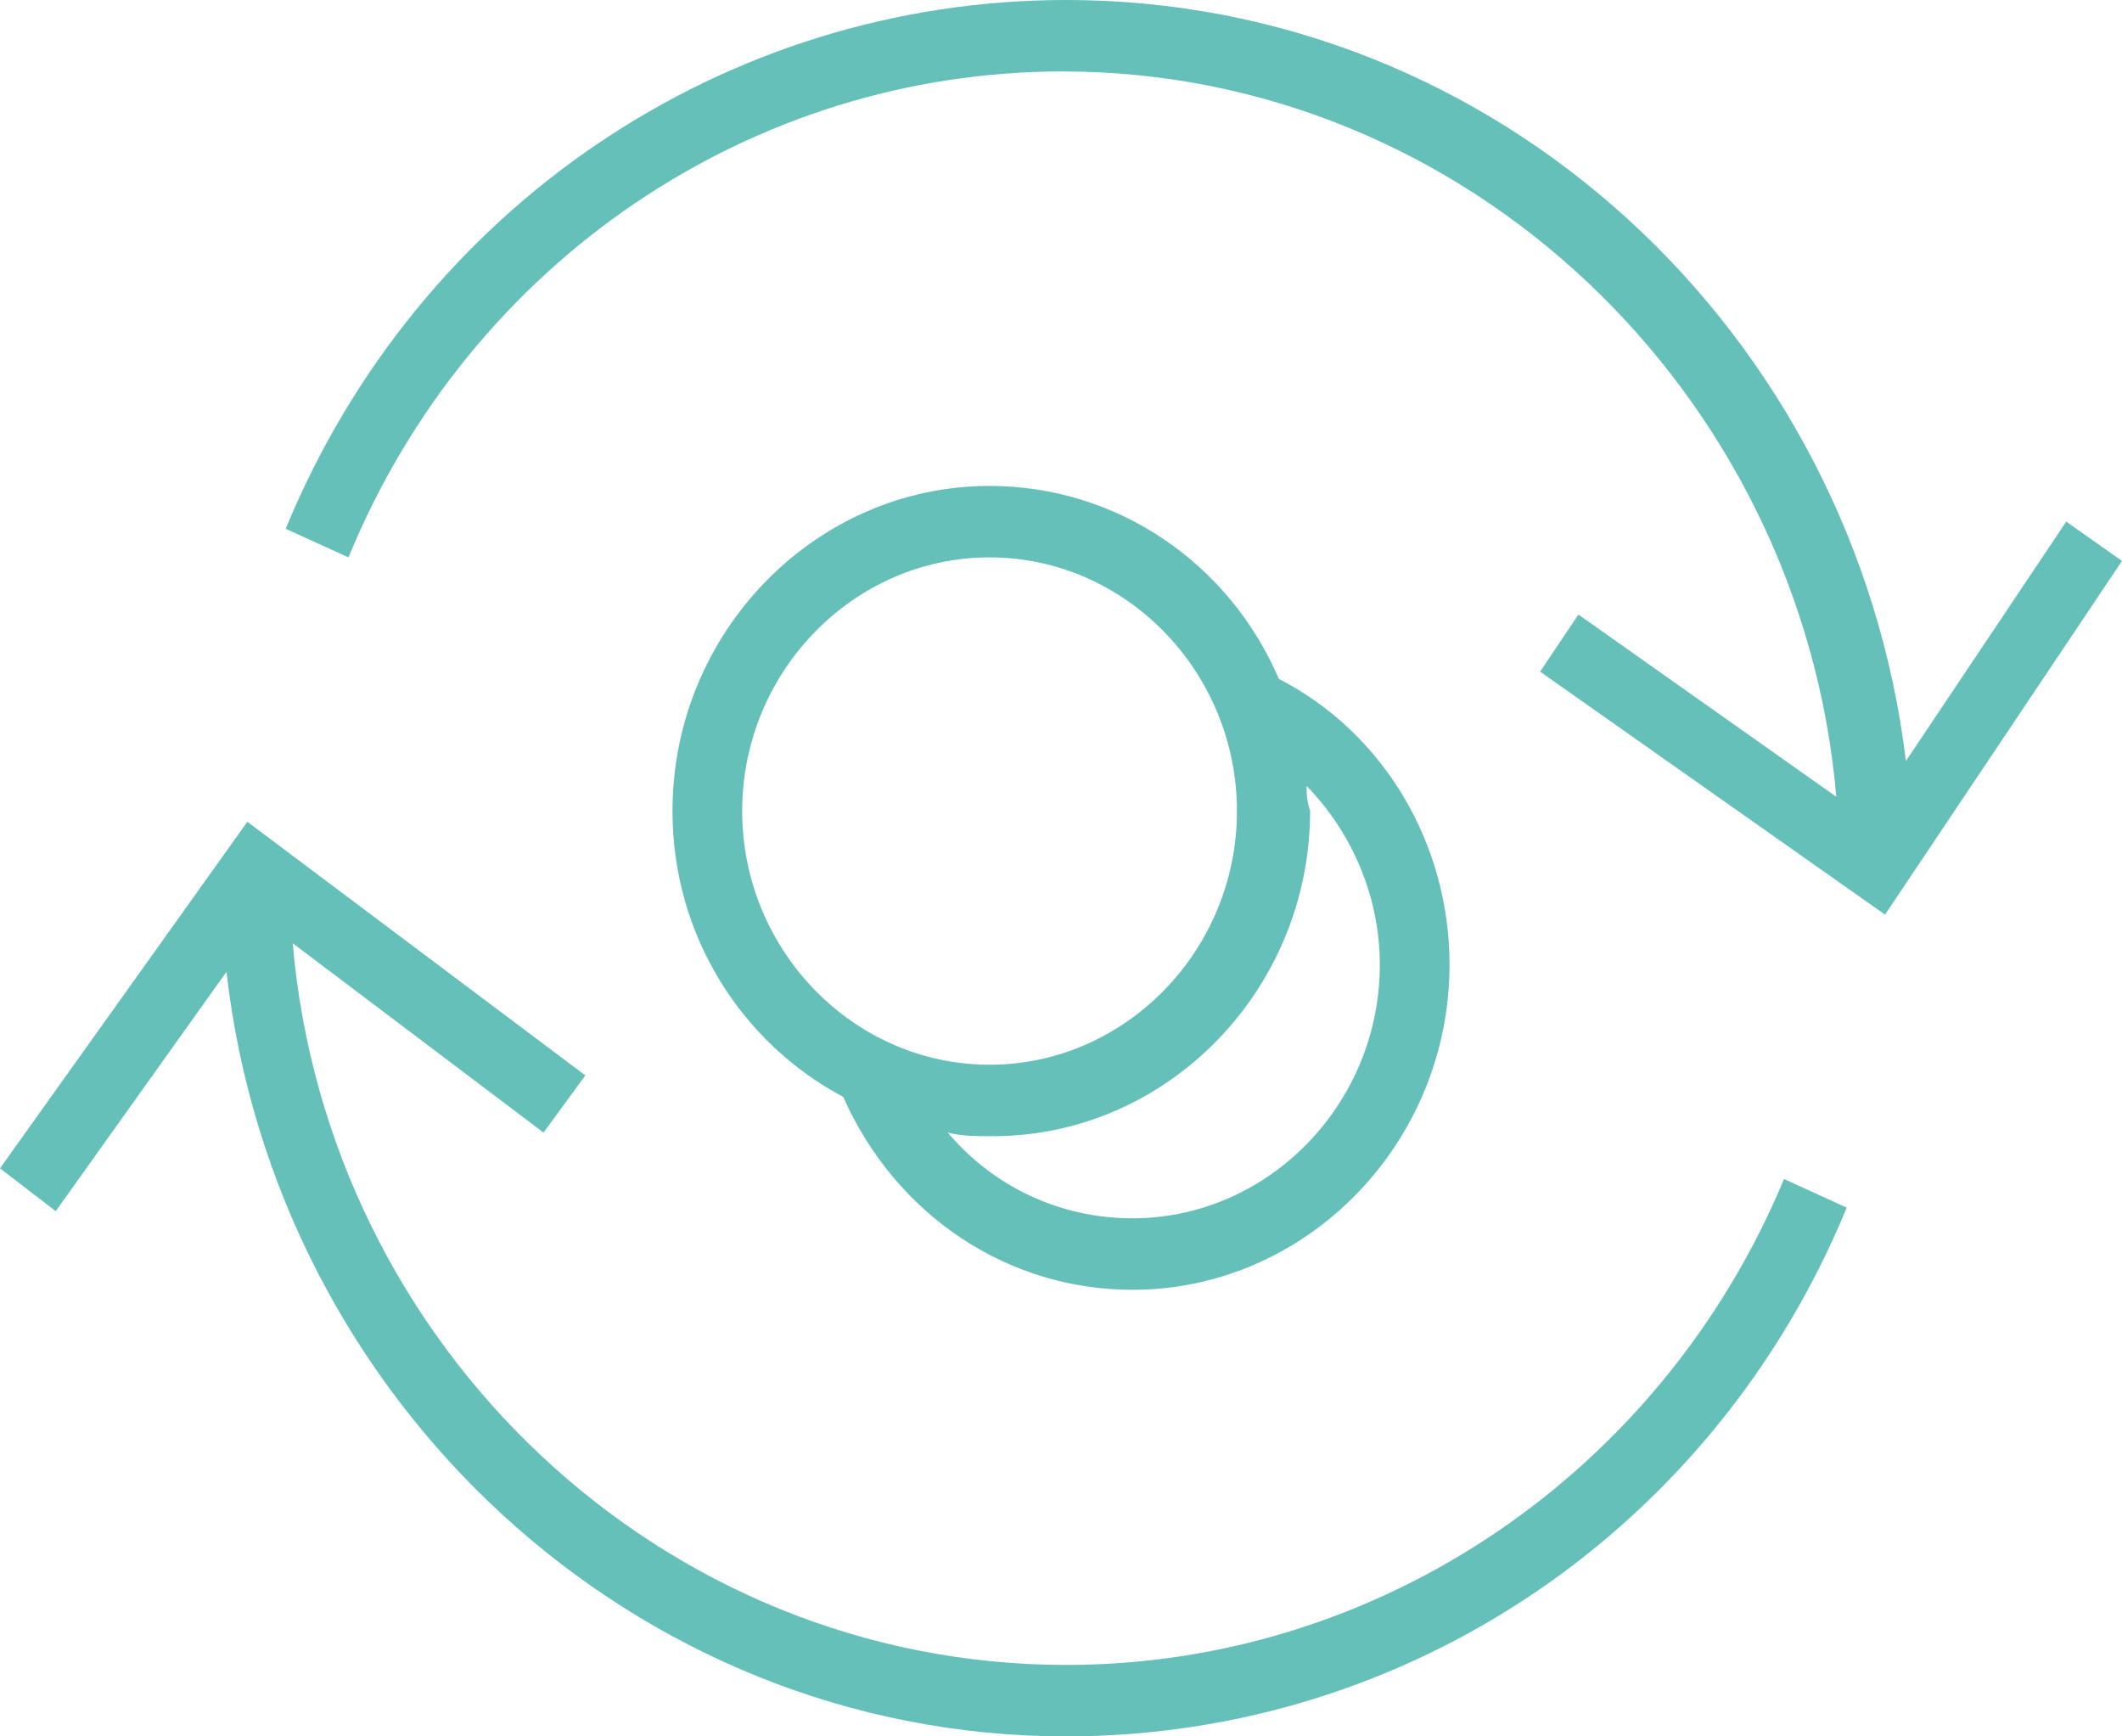 <svg width="33" height="27" viewBox="0 0 33 27" fill="none" xmlns="http://www.w3.org/2000/svg">
<path d="M16.581 25.889C10.296 25.889 5.094 20.944 4.552 14.667L8.453 17.611L9.103 16.722L3.847 12.778L0 18.167L0.867 18.833L3.522 15.111C4.281 21.778 9.862 27 16.581 27C21.892 27 26.66 23.778 28.719 18.778L27.744 18.333C25.847 22.889 21.458 25.889 16.581 25.889ZM32.133 8.111L29.64 11.833C28.828 5.167 23.3 0 16.581 0C11.271 0 6.502 3.222 4.443 8.222L5.419 8.667C7.315 4.056 11.704 1.111 16.527 1.111C22.813 1.111 28.015 6.111 28.557 12.389L24.547 9.556L23.951 10.444L29.315 14.222L33 8.722L32.133 8.111ZM17.611 20.056C20.32 20.056 22.542 17.778 22.542 15C22.542 13.111 21.512 11.389 19.887 10.556C19.128 8.778 17.394 7.556 15.389 7.556C12.68 7.556 10.458 9.833 10.458 12.611C10.458 14.556 11.542 16.222 13.113 17.056C13.926 18.889 15.66 20.056 17.611 20.056ZM20.32 12.222C21.025 12.944 21.458 13.944 21.458 15C21.458 17.167 19.724 18.944 17.611 18.944C16.473 18.944 15.443 18.444 14.739 17.611C14.956 17.667 15.172 17.667 15.443 17.667C18.153 17.667 20.374 15.389 20.374 12.611C20.32 12.444 20.32 12.333 20.32 12.222ZM11.542 12.611C11.542 10.444 13.276 8.667 15.389 8.667C17.503 8.667 19.236 10.444 19.236 12.611C19.236 14.778 17.503 16.556 15.389 16.556C13.276 16.556 11.542 14.778 11.542 12.611Z" fill="#65C0BA"/>
</svg>
